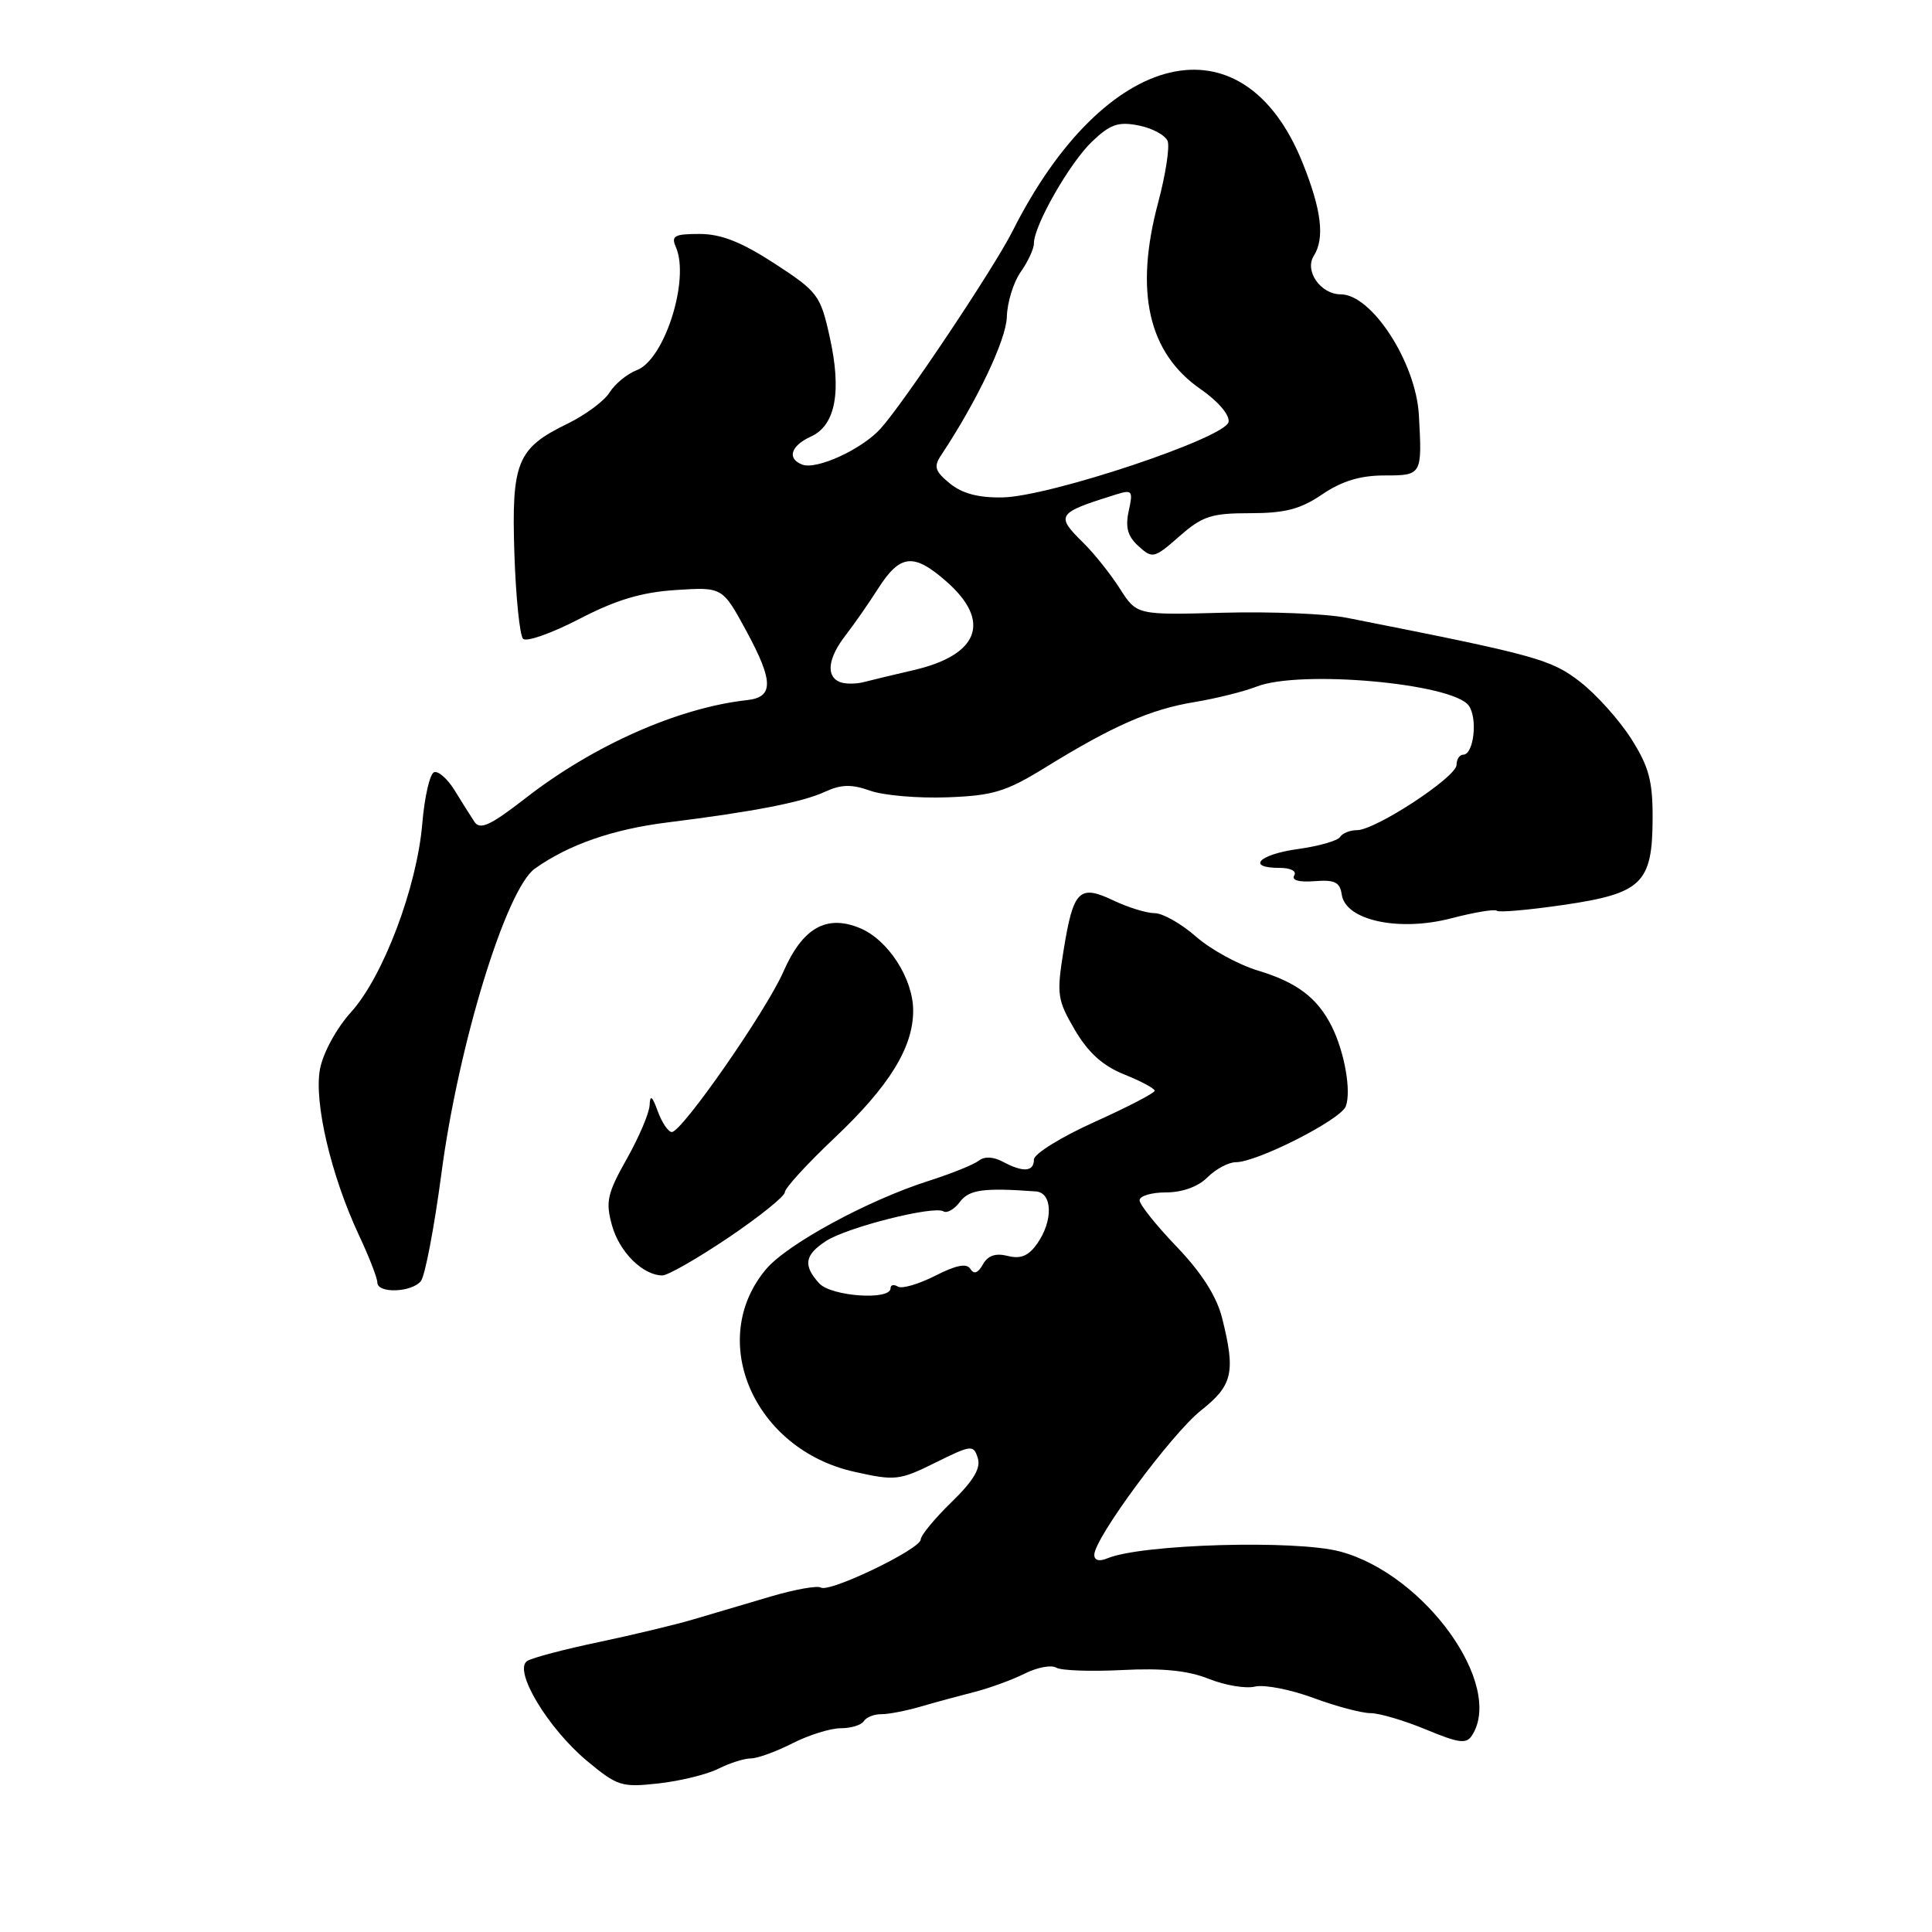 <?xml version="1.0" encoding="UTF-8" standalone="no"?>
<!DOCTYPE svg PUBLIC "-//W3C//DTD SVG 1.1//EN" "http://www.w3.org/Graphics/SVG/1.1/DTD/svg11.dtd" >
<svg xmlns="http://www.w3.org/2000/svg" xmlns:xlink="http://www.w3.org/1999/xlink" version="1.1" viewBox="0 0 256 256">
 <g >
 <path fill="currentColor"
d=" M 95.20 234.36 C 96.69 233.61 98.62 233.00 99.49 233.00 C 100.36 233.00 102.84 232.10 105.00 231.00 C 107.16 229.90 110.04 229.00 111.40 229.00 C 112.77 229.00 114.14 228.58 114.46 228.06 C 114.78 227.55 115.82 227.13 116.77 227.14 C 117.72 227.15 120.08 226.69 122.00 226.13 C 123.92 225.57 127.13 224.70 129.13 224.19 C 131.13 223.68 134.12 222.59 135.78 221.76 C 137.44 220.93 139.31 220.58 139.95 220.97 C 140.58 221.36 144.52 221.50 148.69 221.29 C 154.02 221.01 157.45 221.36 160.18 222.46 C 162.33 223.32 165.08 223.78 166.29 223.48 C 167.51 223.19 170.97 223.86 173.99 224.97 C 177.00 226.09 180.43 227.00 181.60 227.00 C 182.77 227.00 186.08 227.98 188.95 229.17 C 193.36 231.00 194.31 231.12 195.07 229.92 C 199.30 223.23 188.80 208.61 177.59 205.59 C 171.72 204.01 151.25 204.60 146.75 206.48 C 145.65 206.94 145.00 206.77 145.00 206.02 C 145.00 203.83 155.24 189.98 159.15 186.88 C 163.35 183.56 163.74 181.83 161.93 174.62 C 161.20 171.76 159.23 168.66 155.93 165.21 C 153.22 162.39 151.00 159.61 151.00 159.04 C 151.00 158.47 152.58 158.00 154.50 158.00 C 156.67 158.00 158.76 157.24 160.00 156.00 C 161.10 154.90 162.79 154.00 163.75 154.00 C 166.57 154.00 177.64 148.38 178.32 146.60 C 179.08 144.62 178.16 139.39 176.46 136.00 C 174.56 132.21 171.84 130.16 166.67 128.60 C 164.09 127.82 160.39 125.80 158.46 124.09 C 156.52 122.39 154.06 121.00 153.00 121.00 C 151.94 121.00 149.47 120.24 147.52 119.31 C 143.01 117.16 142.22 117.94 140.93 125.93 C 139.99 131.77 140.09 132.48 142.43 136.48 C 144.21 139.50 146.13 141.23 148.97 142.37 C 151.19 143.26 153.00 144.23 153.00 144.53 C 153.00 144.83 149.40 146.70 145.00 148.68 C 140.60 150.66 137.00 152.90 137.00 153.64 C 137.00 155.28 135.57 155.38 132.87 153.93 C 131.61 153.26 130.43 153.21 129.69 153.80 C 129.03 154.31 126.03 155.53 123.00 156.49 C 114.96 159.06 104.31 164.85 101.51 168.17 C 93.60 177.57 99.90 192.06 113.21 195.02 C 118.61 196.23 119.18 196.17 123.94 193.81 C 128.73 191.44 129.00 191.41 129.56 193.20 C 129.99 194.54 128.99 196.21 126.08 199.04 C 123.84 201.22 122.00 203.45 122.00 203.99 C 122.00 205.25 109.92 211.07 108.77 210.36 C 108.31 210.07 105.36 210.60 102.21 211.52 C 99.07 212.45 94.47 213.81 92.00 214.54 C 89.53 215.28 83.82 216.64 79.32 217.59 C 74.82 218.53 70.57 219.65 69.87 220.08 C 67.95 221.27 72.56 228.97 77.78 233.33 C 81.81 236.68 82.38 236.86 87.28 236.31 C 90.15 235.99 93.72 235.11 95.20 234.36 Z  M 55.77 169.75 C 56.32 169.06 57.54 162.65 58.49 155.50 C 60.73 138.45 67.06 117.80 70.88 115.09 C 75.36 111.91 81.22 109.87 88.50 108.97 C 99.88 107.55 106.32 106.30 109.30 104.92 C 111.46 103.93 112.83 103.89 115.30 104.77 C 117.06 105.40 121.65 105.79 125.50 105.65 C 131.58 105.43 133.29 104.91 138.50 101.70 C 147.44 96.18 152.46 93.98 158.27 93.03 C 161.15 92.55 164.85 91.63 166.50 90.98 C 172.22 88.73 192.44 90.53 194.61 93.49 C 195.83 95.15 195.29 100.00 193.88 100.00 C 193.40 100.00 193.00 100.61 193.00 101.35 C 193.00 102.96 182.26 110.00 179.81 110.00 C 178.88 110.00 177.87 110.41 177.56 110.91 C 177.25 111.40 174.75 112.12 172.00 112.50 C 166.81 113.21 165.07 115.00 169.56 115.00 C 171.03 115.00 171.85 115.43 171.49 116.01 C 171.11 116.64 172.14 116.92 174.18 116.76 C 176.87 116.55 177.55 116.89 177.79 118.54 C 178.28 121.96 185.37 123.49 192.30 121.68 C 195.37 120.88 198.09 120.43 198.34 120.68 C 198.59 120.93 202.56 120.58 207.15 119.91 C 217.57 118.39 218.95 117.05 218.98 108.45 C 219.00 103.49 218.49 101.58 216.15 97.90 C 214.58 95.43 211.55 92.04 209.40 90.37 C 205.53 87.36 203.63 86.83 178.50 81.87 C 175.75 81.32 168.35 81.02 162.06 81.19 C 150.63 81.50 150.63 81.50 148.39 78.00 C 147.17 76.08 145.00 73.36 143.58 71.96 C 139.82 68.26 140.01 67.98 147.85 65.53 C 150.03 64.85 150.16 65.01 149.56 67.71 C 149.09 69.88 149.42 71.07 150.86 72.37 C 152.71 74.05 152.93 74.00 156.28 71.06 C 159.32 68.39 160.51 68.00 165.65 68.00 C 170.28 68.00 172.32 67.47 175.21 65.50 C 177.81 63.74 180.24 63.00 183.45 63.00 C 188.42 63.00 188.45 62.95 188.01 55.00 C 187.62 48.04 181.77 39.00 177.65 39.00 C 175.00 39.00 172.82 35.90 174.08 33.91 C 175.57 31.55 175.11 27.80 172.57 21.50 C 164.68 1.98 146.41 6.31 134.17 30.62 C 131.69 35.55 119.66 53.54 116.64 56.84 C 114.15 59.56 108.19 62.29 106.30 61.56 C 104.24 60.77 104.78 59.06 107.48 57.83 C 110.73 56.34 111.56 51.84 109.91 44.51 C 108.71 39.12 108.33 38.62 102.62 34.91 C 98.23 32.06 95.55 31.00 92.69 31.00 C 89.35 31.00 88.90 31.25 89.56 32.75 C 91.43 37.01 88.06 47.65 84.39 49.04 C 83.11 49.53 81.49 50.86 80.78 51.99 C 80.08 53.13 77.56 54.99 75.20 56.14 C 68.51 59.39 67.76 61.23 68.16 73.38 C 68.35 79.13 68.87 84.20 69.31 84.65 C 69.76 85.09 73.11 83.91 76.77 82.01 C 81.67 79.47 85.03 78.47 89.57 78.18 C 95.73 77.78 95.73 77.78 98.90 83.62 C 102.51 90.29 102.53 92.38 98.99 92.77 C 89.90 93.77 78.67 98.74 69.65 105.75 C 64.98 109.38 63.61 110.01 62.87 108.90 C 62.36 108.13 61.18 106.26 60.25 104.74 C 59.32 103.22 58.09 102.13 57.53 102.32 C 56.96 102.50 56.26 105.55 55.96 109.08 C 55.26 117.53 50.78 129.40 46.51 134.12 C 44.58 136.26 42.81 139.50 42.40 141.66 C 41.58 146.05 43.86 155.76 47.57 163.69 C 48.91 166.54 50.00 169.35 50.00 169.94 C 50.00 171.42 54.54 171.27 55.77 169.75 Z  M 96.55 163.97 C 100.65 161.20 104.00 158.50 104.00 157.97 C 104.00 157.43 106.97 154.19 110.61 150.75 C 117.84 143.91 121.00 138.79 121.00 133.91 C 121.00 129.67 117.68 124.53 113.95 122.98 C 109.51 121.14 106.35 122.94 103.80 128.76 C 101.51 133.98 90.36 150.00 89.02 150.00 C 88.55 150.00 87.71 148.76 87.16 147.25 C 86.42 145.22 86.14 145.00 86.08 146.42 C 86.04 147.47 84.67 150.69 83.05 153.56 C 80.47 158.14 80.22 159.23 81.09 162.36 C 82.06 165.89 85.19 169.00 87.77 169.00 C 88.50 169.00 92.44 166.74 96.55 163.97 Z  M 108.54 170.04 C 106.39 167.67 106.61 166.30 109.44 164.45 C 112.21 162.63 123.73 159.72 125.01 160.51 C 125.48 160.80 126.46 160.24 127.18 159.27 C 128.40 157.63 130.32 157.36 137.25 157.87 C 139.47 158.03 139.57 161.74 137.44 164.78 C 136.30 166.41 135.25 166.85 133.54 166.42 C 131.92 166.01 130.90 166.36 130.24 167.54 C 129.59 168.70 129.05 168.89 128.58 168.14 C 128.10 167.35 126.69 167.63 123.91 169.05 C 121.72 170.16 119.50 170.81 118.97 170.48 C 118.43 170.15 118.00 170.25 118.00 170.71 C 118.00 172.34 110.12 171.79 108.54 170.04 Z  M 111.25 90.36 C 109.41 89.58 109.72 87.17 112.06 84.16 C 113.19 82.70 115.12 79.93 116.34 78.01 C 119.27 73.42 121.06 73.23 125.40 77.05 C 131.41 82.32 129.74 86.80 121.00 88.81 C 118.53 89.38 115.60 90.08 114.50 90.37 C 113.40 90.66 111.94 90.65 111.25 90.36 Z  M 125.86 64.06 C 123.88 62.44 123.69 61.83 124.71 60.31 C 129.45 53.17 133.33 45.02 133.41 42.00 C 133.46 40.08 134.29 37.39 135.25 36.03 C 136.21 34.67 137.00 32.97 137.00 32.24 C 137.00 29.87 141.76 21.55 144.72 18.74 C 147.13 16.45 148.20 16.09 150.90 16.63 C 152.70 16.99 154.42 17.92 154.72 18.70 C 155.01 19.48 154.45 23.13 153.47 26.81 C 150.30 38.63 152.14 46.75 159.08 51.56 C 161.41 53.17 162.96 54.99 162.79 55.91 C 162.41 58.01 139.14 65.78 132.86 65.91 C 129.65 65.97 127.50 65.40 125.86 64.06 Z "/>
</g>
</svg>